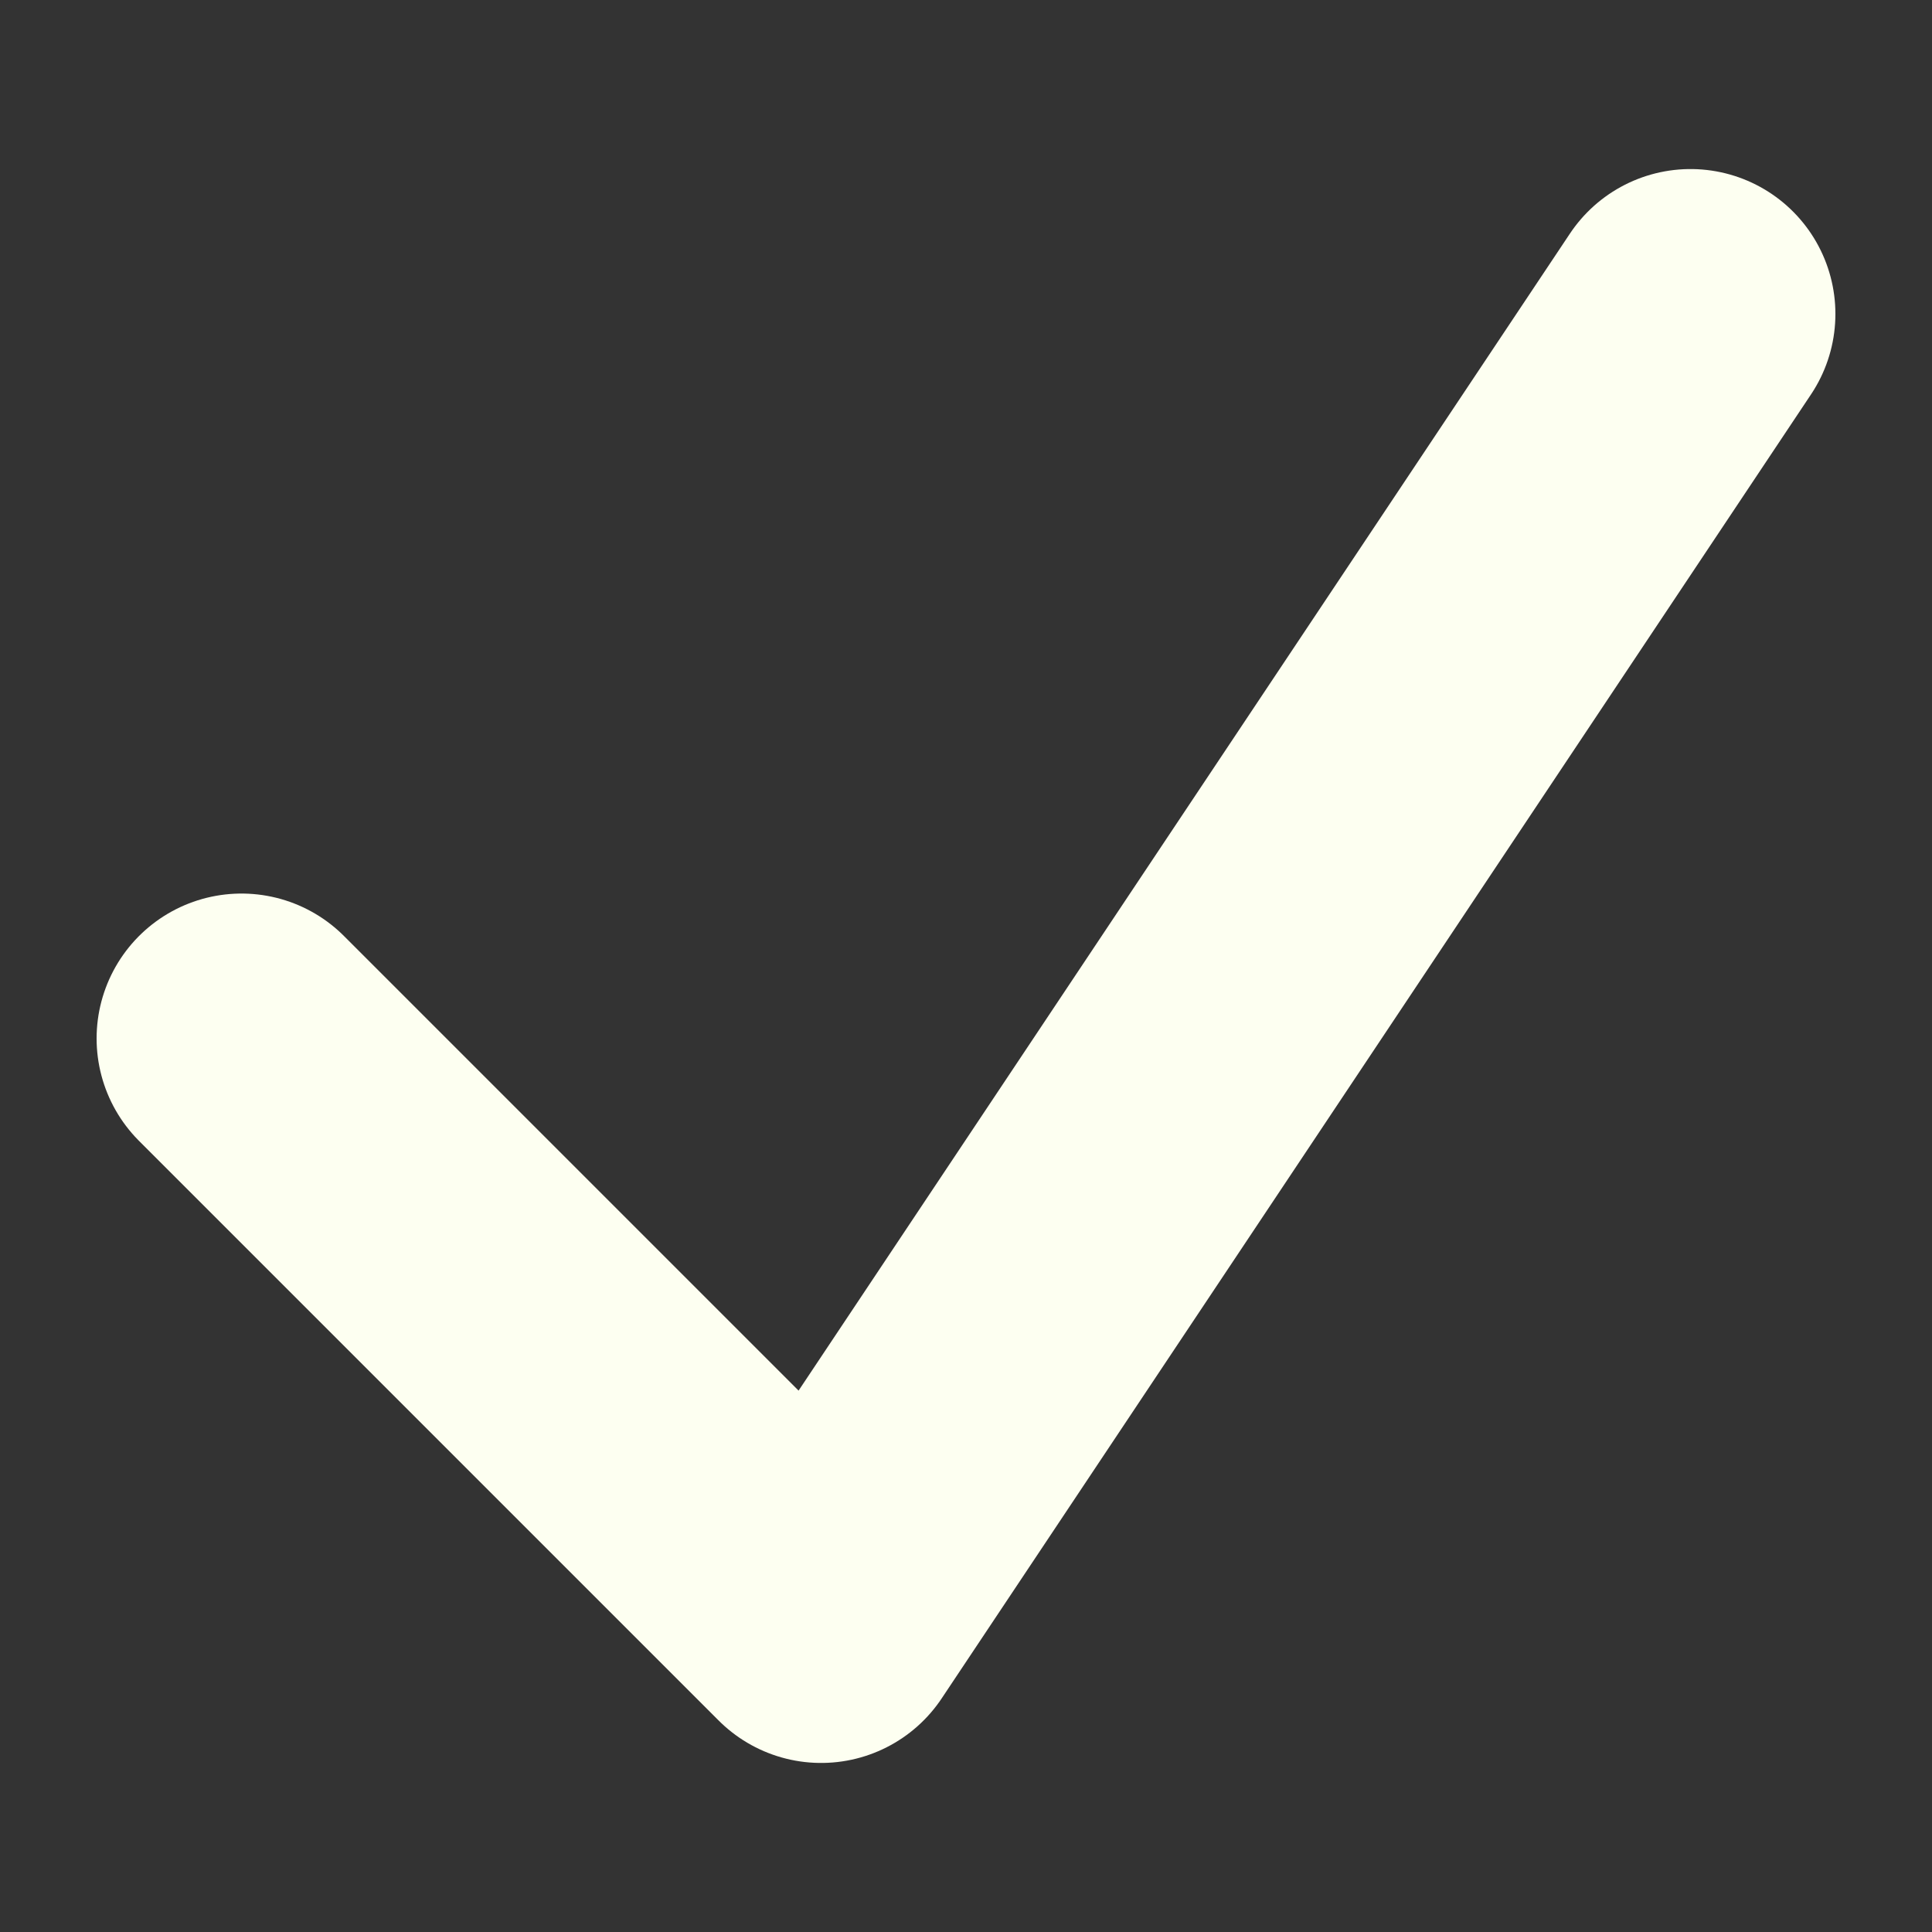 <svg width="10" height="10" viewBox="0 0 10 10" fill="none" xmlns="http://www.w3.org/2000/svg">
<rect x="0" y="0" width="10" height="10" fill="#333333" stroke="none"/>
<path d="M1.25 5.375L4.25 8.375L8.75 1.625" stroke="#FDFFF1" stroke-width="1.5" stroke-linecap="round" stroke-linejoin="round"/>
</svg>
